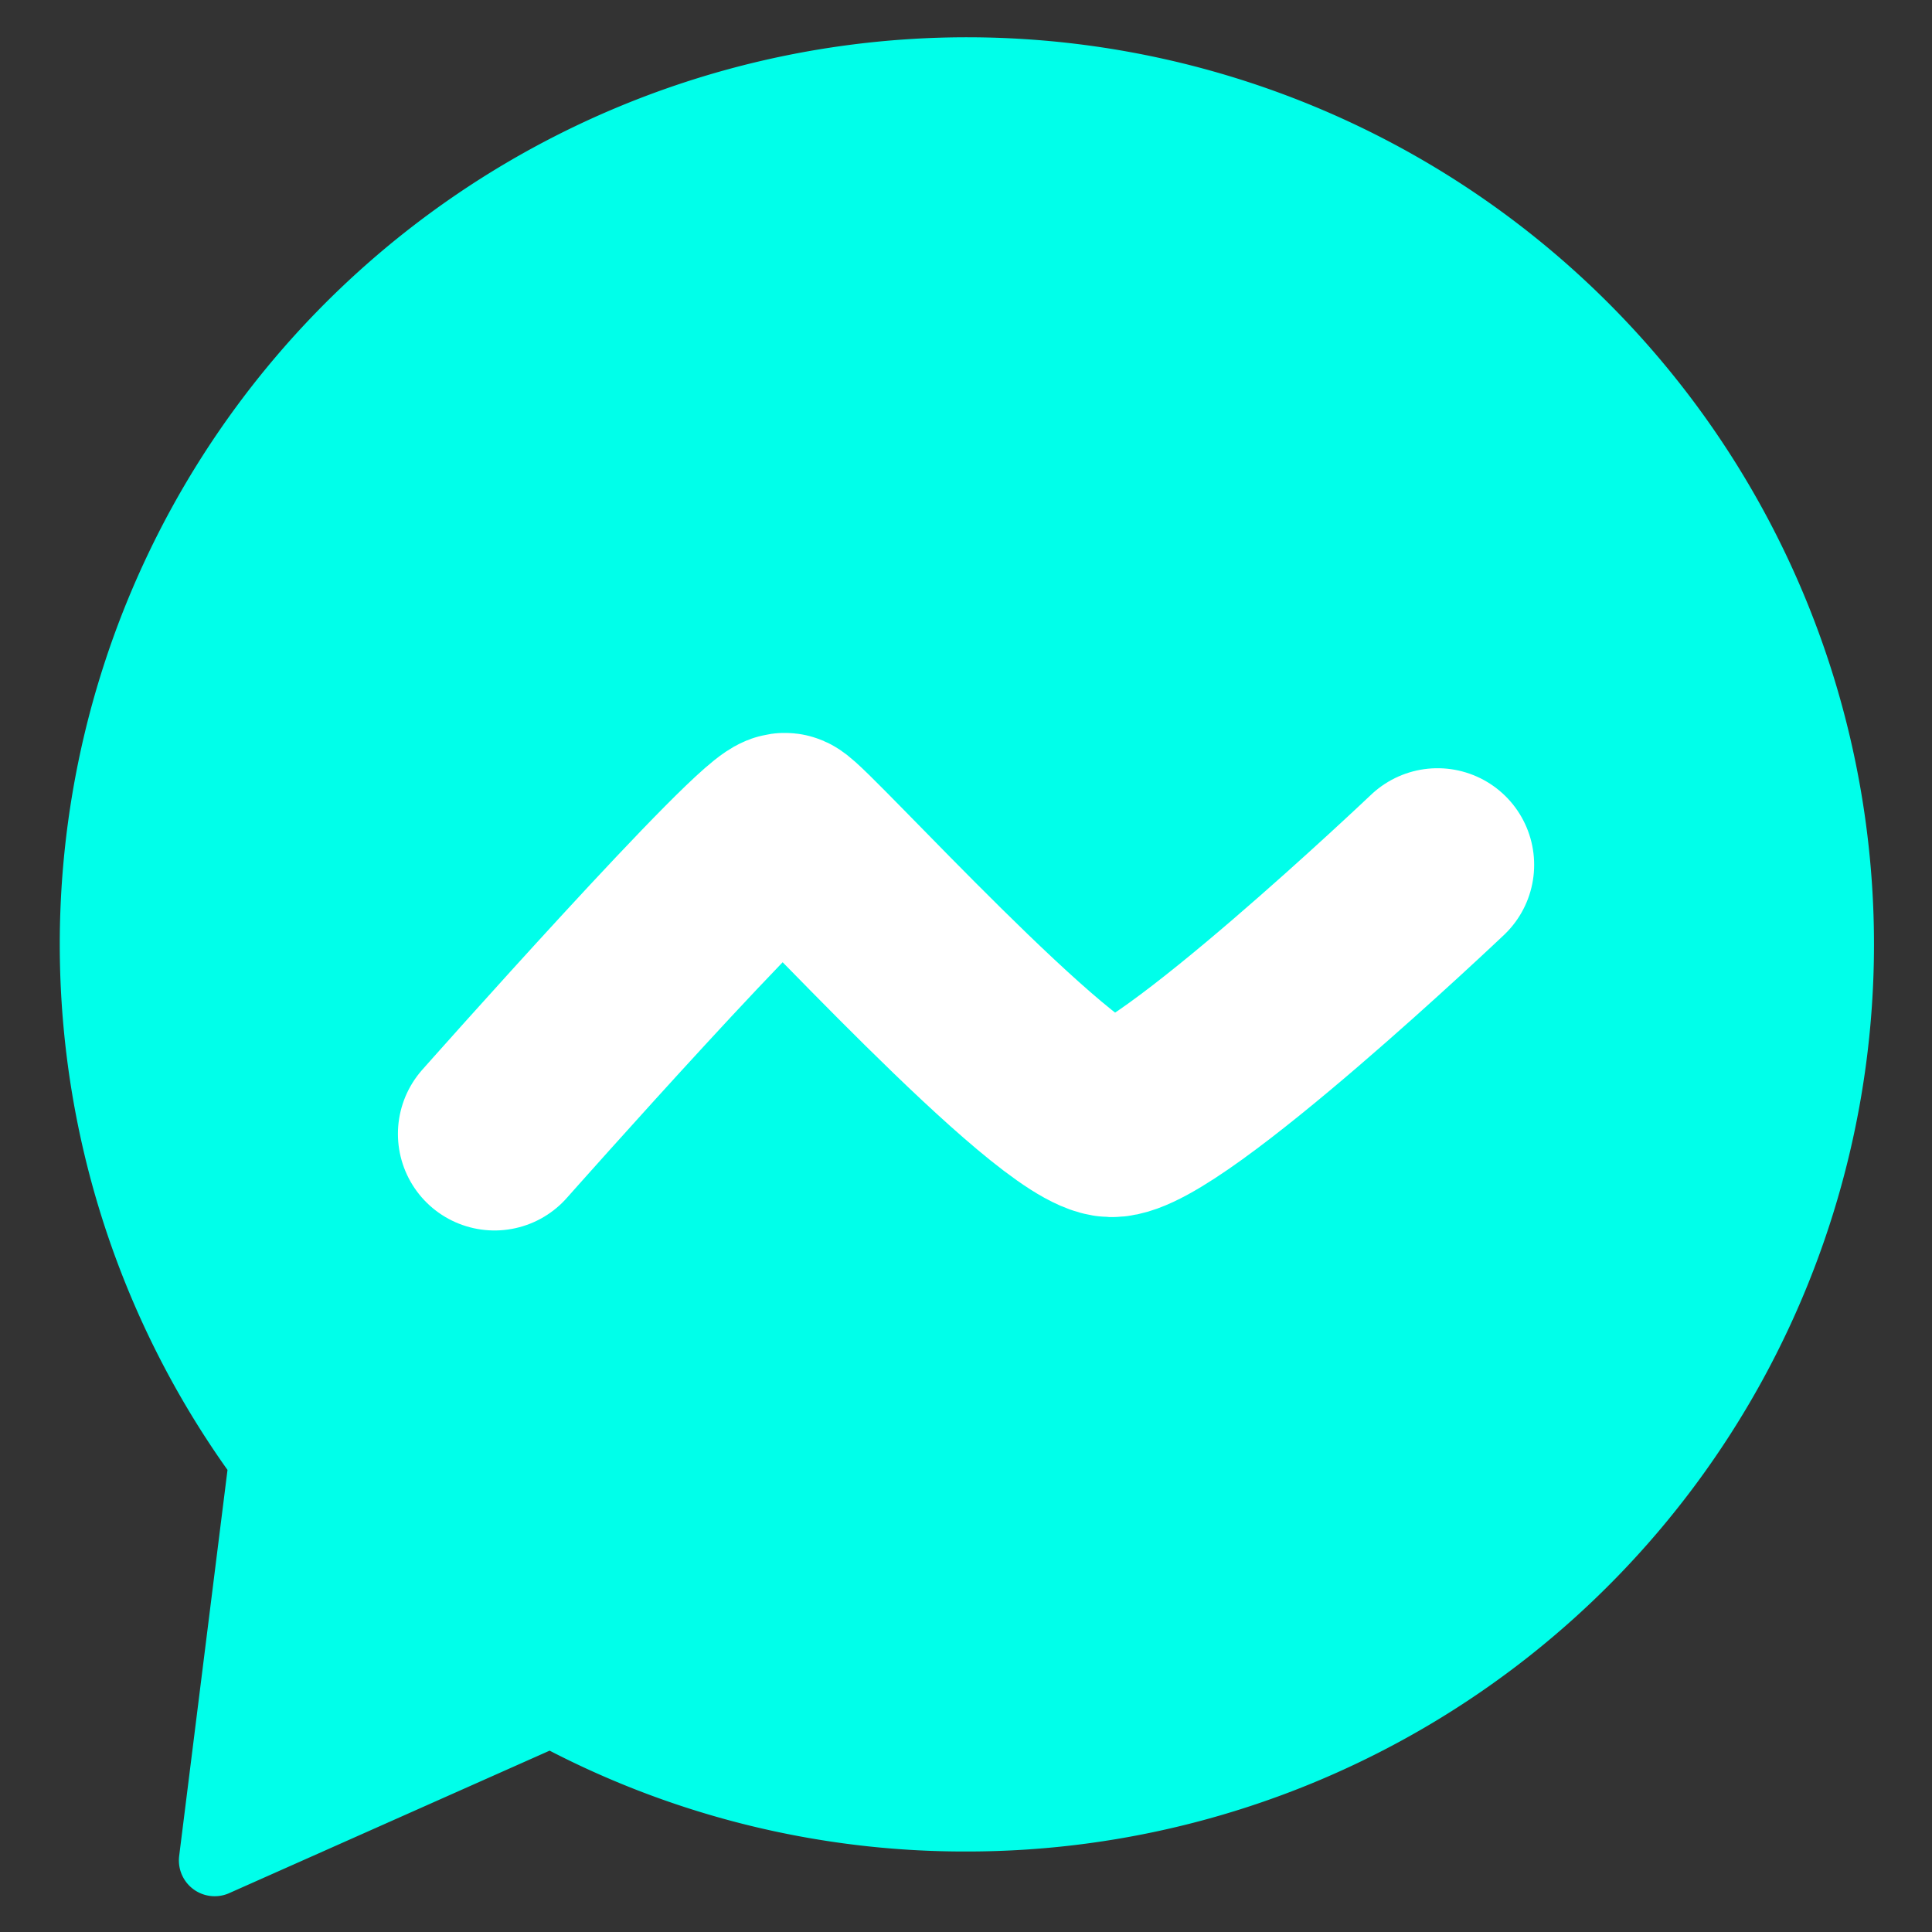 <svg id="Messenger_kopia" data-name="Messenger kopia" xmlns="http://www.w3.org/2000/svg" width="27" height="27" viewBox="0 0 27 27">
  <rect x="0" y="0" width="27" height="27" fill="#333333" stroke="none"/>
  <defs>
    <style>
      .cls-1 {
        fill: #00ffea;
        stroke: #00ffea;
        stroke-width: 1px;
      }

      .cls-1, .cls-2 {
        stroke-linecap: round;
        stroke-linejoin: round;
        fill-rule: evenodd;
      }

      .cls-2 {
        fill: none;
        stroke: #fff;
        stroke-width: 2.7px;
      }
    </style>
  </defs>
  <path id="messenger" class="cls-1" d="M13.5,25.375A12.131,12.131,0,0,1,7.7,23.91L3,26l0.7-5.591A12.177,12.177,0,1,1,13.5,25.375Z"/>
  <path id="ico_messenger" data-name="ico messenger" class="cls-2" d="M6.911,15.846s3.851-4.344,4.065-4.252,3.782,4.048,4.557,4.065,4.557-3.573,4.557-3.573"/>
</svg>
